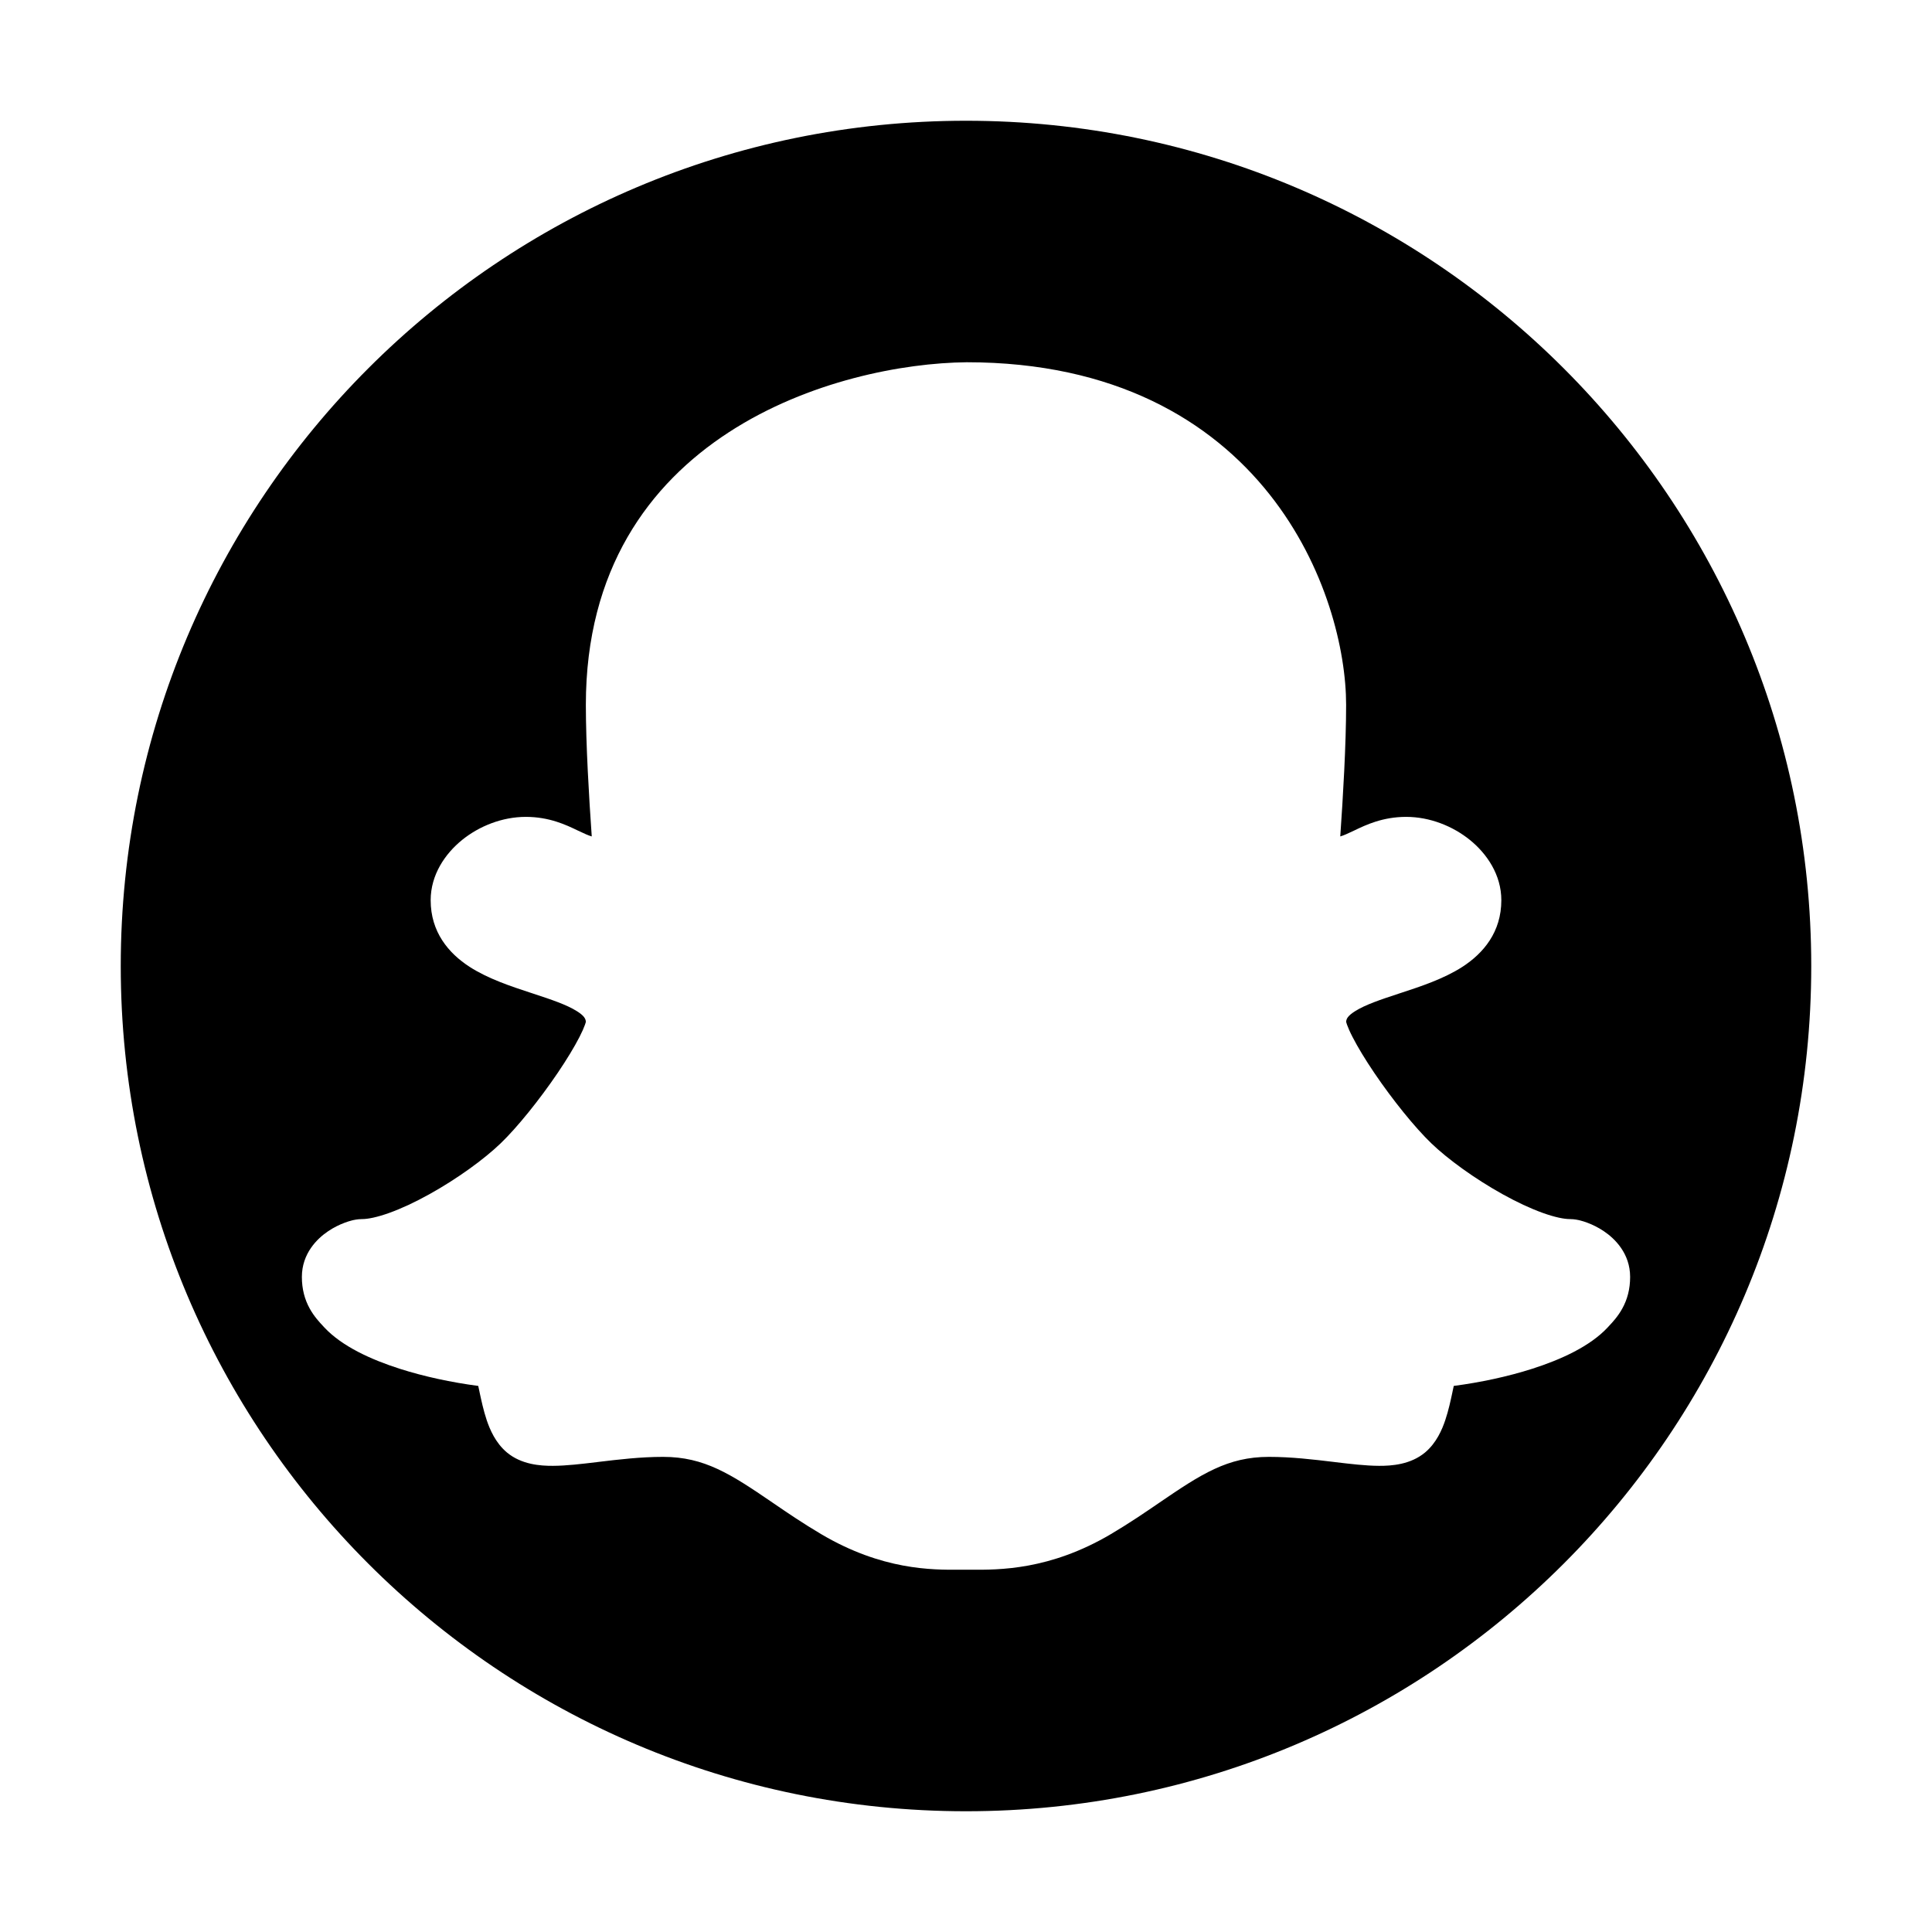 <svg viewBox="0 0 80 80" fill="none">
  <path d="M20.75 36.629C20.434 36.884 20.343 37.133 20.343 37.276C20.343 37.567 20.451 37.775 20.845 38.03C21.311 38.331 21.974 38.558 22.845 38.843L22.92 38.868C23.643 39.105 24.538 39.398 25.244 39.838C26.037 40.333 26.769 41.127 26.769 42.35C26.769 42.671 26.681 42.98 26.597 43.214C26.507 43.467 26.385 43.735 26.248 44.002C25.974 44.538 25.603 45.143 25.196 45.745C24.387 46.938 23.359 48.229 22.505 49.051C21.641 49.882 20.343 50.816 19.029 51.544C18.367 51.911 17.677 52.24 17.011 52.481C17.011 52.481 17.011 52.481 17.011 52.481C17.677 52.24 18.367 51.911 19.029 51.544C20.343 50.816 21.641 49.882 22.505 49.051C23.359 48.229 24.387 46.938 25.196 45.745C25.603 45.143 25.974 44.538 26.248 44.002C26.385 43.735 26.507 43.467 26.597 43.214C26.681 42.98 26.769 42.671 26.769 42.35C26.769 41.127 26.037 40.333 25.244 39.838C24.538 39.398 23.643 39.105 22.92 38.868L22.845 38.843C21.974 38.558 21.311 38.331 20.845 38.03C20.451 37.775 20.343 37.567 20.343 37.276C20.343 37.133 20.434 36.884 20.75 36.629Z" fill="currentColor" />
  <path d="M15.156 52.891C15.156 52.891 15.156 52.891 15.156 52.891C15.14 52.897 15.123 52.905 15.105 52.914C15.077 52.928 15.05 52.944 15.027 52.959L15.015 52.967C15.018 52.984 15.02 52.996 15.023 53.005C15.028 53.024 15.033 53.038 15.041 53.052C15.066 53.096 15.104 53.145 15.258 53.31L15.298 53.353C15.576 53.652 16.26 54.04 17.345 54.387C18.379 54.717 19.601 54.956 20.755 55.065C21.333 55.12 21.666 55.481 21.806 55.675C21.951 55.875 22.034 56.087 22.083 56.227C22.177 56.498 22.247 56.833 22.303 57.097L22.312 57.137C22.388 57.496 22.455 57.804 22.542 58.061C22.573 58.151 22.601 58.221 22.625 58.271C22.68 58.278 22.765 58.284 22.887 58.283C23.332 58.281 23.777 58.226 24.219 58.17C24.305 58.16 24.39 58.149 24.476 58.139C25.317 58.037 26.358 57.912 27.461 57.912C30.018 57.912 31.705 59.065 33.335 60.178L33.426 60.241C34.029 60.653 34.634 61.065 35.314 61.467C37.229 62.599 38.687 62.59 39.752 62.584C39.827 62.584 39.9 62.584 39.971 62.584C39.9 62.584 39.828 62.584 39.754 62.584L39.752 62.584C38.687 62.59 37.229 62.599 35.314 61.467C34.634 61.065 34.029 60.653 33.426 60.241L33.335 60.178C31.705 59.065 30.018 57.912 27.461 57.912C26.358 57.912 25.317 58.037 24.476 58.139C24.39 58.149 24.305 58.16 24.219 58.17C23.777 58.226 23.332 58.281 22.887 58.283C22.765 58.284 22.68 58.278 22.625 58.271C22.601 58.221 22.573 58.151 22.542 58.061C22.455 57.804 22.388 57.496 22.312 57.137L22.303 57.097C22.247 56.833 22.177 56.498 22.083 56.227C22.034 56.087 21.951 55.875 21.806 55.675C21.666 55.481 21.333 55.12 20.755 55.065C19.601 54.956 18.379 54.717 17.345 54.387C16.26 54.04 15.576 53.652 15.298 53.353L15.258 53.31C15.104 53.145 15.066 53.096 15.041 53.052C15.033 53.038 15.028 53.024 15.023 53.005C15.02 52.996 15.018 52.984 15.015 52.967L15.027 52.959C15.05 52.944 15.077 52.928 15.105 52.914C15.123 52.905 15.14 52.897 15.156 52.891Z" fill="currentColor" />
  <path d="M52.539 57.912C53.642 57.912 54.683 58.037 55.525 58.139L55.55 58.142C56.23 58.224 56.728 58.282 57.113 58.283C57.235 58.284 57.319 58.278 57.375 58.271C57.375 58.271 57.375 58.271 57.375 58.271C57.319 58.278 57.235 58.284 57.113 58.283C56.728 58.282 56.23 58.224 55.55 58.142L55.525 58.139C54.683 58.037 53.642 57.912 52.539 57.912Z" fill="currentColor" />
  <path fill-rule="evenodd" clip-rule="evenodd" d="M75 40C75 59.33 59.33 75 40 75C20.67 75 5 59.33 5 40C5 20.67 20.67 5 40 5C59.33 5 75 20.67 75 40ZM52.564 20.464C50.15 17.422 46.168 15 40.029 15C34.773 15.052 24.259 17.961 24.259 29.184C24.259 30.823 24.389 33.019 24.503 34.635C24.369 34.596 24.205 34.524 23.944 34.399L23.908 34.382C23.448 34.161 22.748 33.825 21.774 33.825C20.791 33.825 19.84 34.21 19.134 34.781C18.433 35.349 17.833 36.221 17.833 37.276C17.833 38.596 18.576 39.472 19.444 40.034C20.216 40.533 21.188 40.851 21.958 41.104L22.035 41.129C22.859 41.399 23.463 41.605 23.879 41.865C24.203 42.067 24.253 42.194 24.259 42.316C24.255 42.333 24.245 42.37 24.223 42.431C24.178 42.556 24.105 42.725 23.997 42.936C23.781 43.357 23.467 43.874 23.093 44.427C22.338 45.54 21.418 46.682 20.73 47.344C20.052 47.996 18.939 48.807 17.775 49.453C17.198 49.773 16.634 50.038 16.129 50.22C15.608 50.408 15.226 50.48 14.99 50.48C14.803 50.48 14.642 50.518 14.571 50.536C14.472 50.561 14.369 50.593 14.268 50.632C14.066 50.707 13.826 50.821 13.589 50.981C13.134 51.286 12.5 51.903 12.5 52.875C12.5 53.383 12.619 53.813 12.825 54.185C13.005 54.512 13.237 54.759 13.371 54.902L13.39 54.923L13.427 54.963C14.161 55.752 15.375 56.301 16.554 56.678C17.567 57.002 18.7 57.243 19.803 57.388C19.819 57.459 19.835 57.535 19.853 57.62L19.858 57.647C19.928 57.974 20.02 58.408 20.155 58.809C20.283 59.186 20.515 59.744 20.989 60.142C21.593 60.648 22.383 60.7 22.898 60.697C23.451 60.695 24.097 60.617 24.71 60.544L24.762 60.537C25.624 60.433 26.526 60.326 27.461 60.326C29.166 60.326 30.259 61.038 31.974 62.209L31.985 62.217C32.579 62.623 33.244 63.077 34 63.524C36.531 65.019 38.586 65.006 39.752 64.999C39.829 64.998 39.902 64.998 39.971 64.998C40.04 64.998 40.113 64.998 40.19 64.999C41.358 65.006 43.468 65.02 46 63.524C46.756 63.077 47.421 62.623 48.015 62.217L48.026 62.209C49.741 61.038 50.834 60.326 52.539 60.326C53.474 60.326 54.376 60.433 55.238 60.537L55.29 60.544C55.903 60.617 56.549 60.695 57.102 60.697C57.617 60.7 58.407 60.648 59.011 60.142C59.485 59.744 59.717 59.186 59.844 58.809C59.98 58.408 60.072 57.974 60.142 57.647L60.147 57.62C60.165 57.536 60.181 57.459 60.197 57.388C61.3 57.243 62.433 57.002 63.446 56.678C64.625 56.301 65.839 55.752 66.573 54.963L66.61 54.923L66.629 54.902C66.763 54.76 66.995 54.512 67.175 54.185C67.381 53.813 67.5 53.383 67.5 52.875C67.5 51.903 66.866 51.286 66.411 50.981C66.174 50.821 65.934 50.707 65.732 50.632C65.631 50.593 65.528 50.561 65.429 50.536C65.358 50.518 65.197 50.48 65.01 50.48C64.774 50.48 64.392 50.408 63.871 50.22C63.366 50.038 62.802 49.773 62.225 49.453C61.061 48.807 59.948 47.996 59.27 47.344C58.582 46.682 57.661 45.54 56.907 44.427C56.533 43.874 56.219 43.357 56.004 42.936C55.895 42.725 55.822 42.556 55.777 42.431C55.755 42.37 55.745 42.333 55.741 42.316C55.747 42.194 55.797 42.067 56.121 41.865C56.537 41.605 57.141 41.399 57.965 41.129L58.042 41.104C58.812 40.851 59.784 40.533 60.556 40.034C61.424 39.472 62.167 38.596 62.167 37.276C62.167 36.221 61.567 35.349 60.866 34.781C60.16 34.21 59.209 33.825 58.225 33.825C57.252 33.825 56.552 34.161 56.092 34.382L56.056 34.399C55.795 34.524 55.631 34.596 55.497 34.635C55.611 33.019 55.74 30.823 55.74 29.184C55.74 26.959 54.932 23.448 52.564 20.464Z" fill="currentColor" />
</svg>